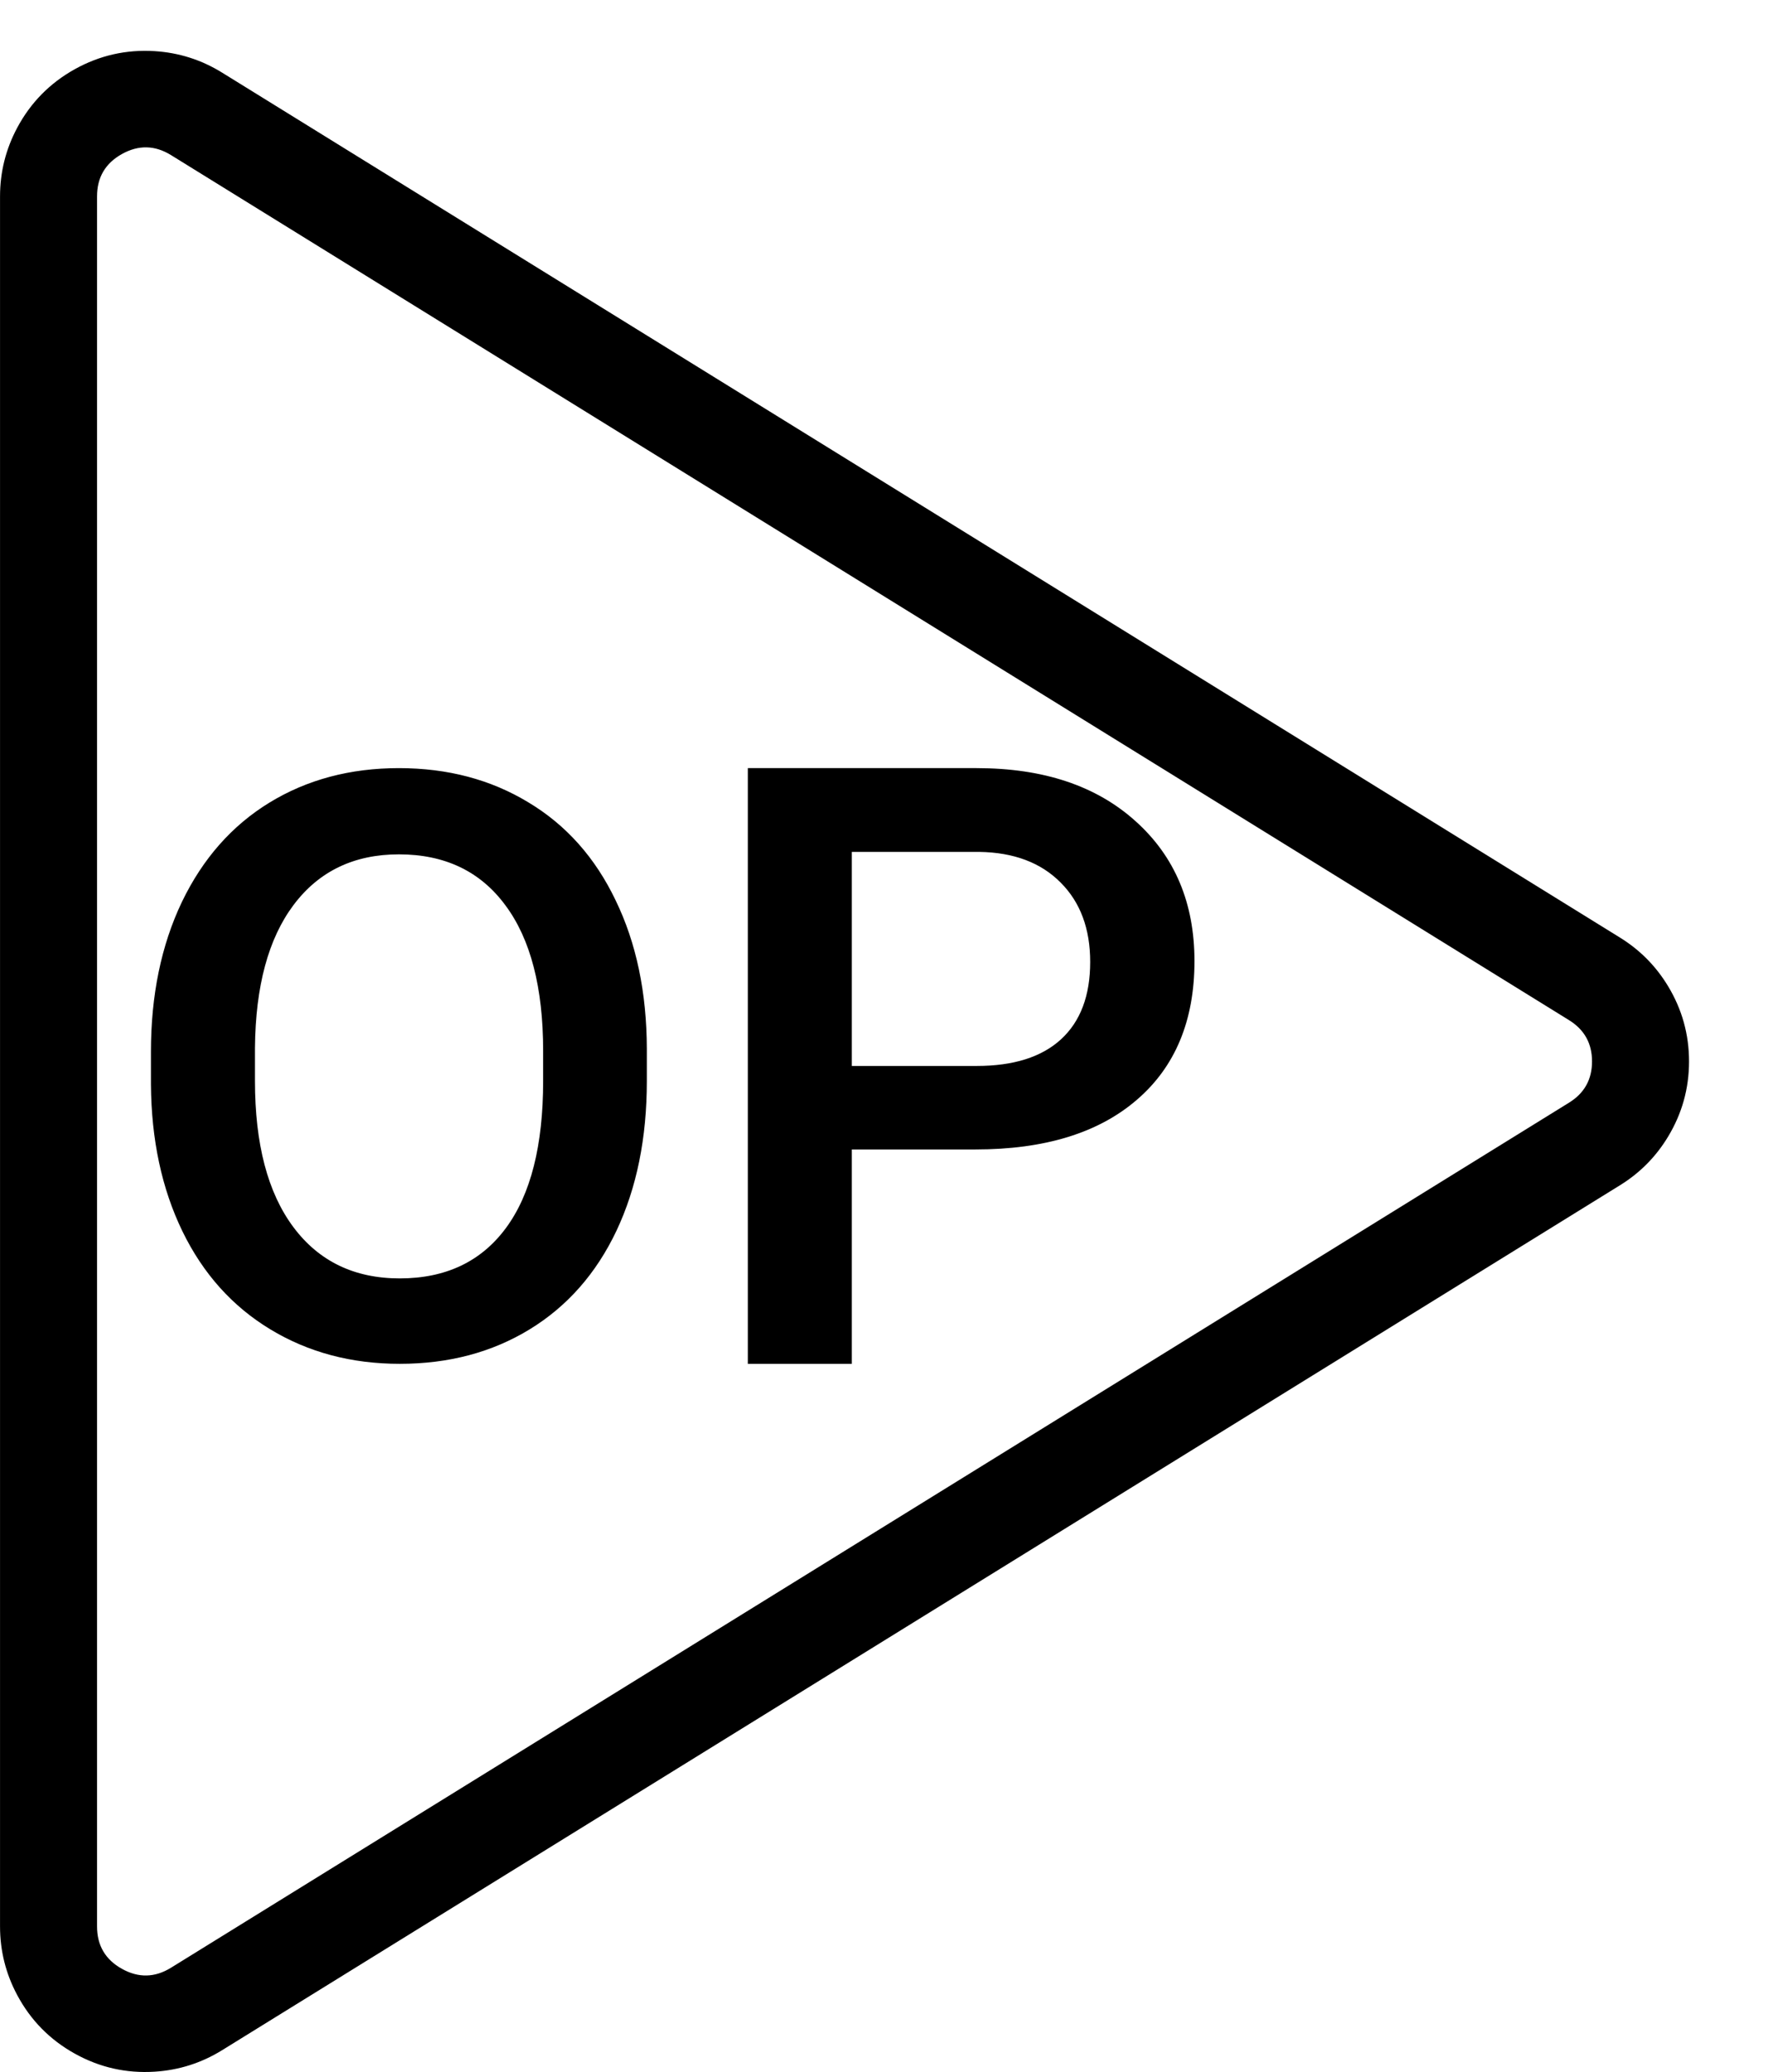<svg xmlns="http://www.w3.org/2000/svg" xmlns:xlink="http://www.w3.org/1999/xlink" fill="none" version="1.1" width="54.677" height="64.06" viewBox="0 0 54.677 64.06"><g style="mix-blend-mode:passthrough"><g style="mix-blend-mode:passthrough"><path d="M20.004,33.422Q20.004,36.062,19.065,38.051Q18.125,40.032,16.382,41.098Q14.638,42.165,12.362,42.165Q10.119,42.165,8.358,41.098Q6.598,40.032,5.642,38.068Q4.685,36.096,4.668,33.523L4.668,32.516Q4.668,29.892,5.625,27.886Q6.59,25.881,8.333,24.814Q10.077,23.748,12.336,23.748Q14.596,23.748,16.34,24.806Q18.092,25.855,19.039,27.836Q19.996,29.808,20.004,32.423L20.004,33.422ZM16.797,32.491Q16.797,29.554,15.629,27.988Q14.469,26.414,12.336,26.414Q10.254,26.414,9.078,27.98Q7.91,29.537,7.885,32.398L7.885,33.422Q7.885,36.342,9.069,37.933Q10.254,39.524,12.362,39.524Q14.495,39.524,15.646,37.967Q16.797,36.409,16.797,33.422L16.797,32.491ZM26.343,35.538L26.343,42.165L23.127,42.165L23.127,23.748L30.203,23.748Q33.301,23.748,35.12,25.39Q36.94,27.023,36.94,29.715Q36.94,32.474,35.154,34.006Q33.377,35.538,30.161,35.538L26.343,35.538ZM26.343,32.956L30.203,32.956Q31.912,32.956,32.81,32.135Q33.715,31.306,33.715,29.74Q33.715,28.2,32.801,27.286Q31.887,26.363,30.287,26.338L26.343,26.338L26.343,32.956Z" fill="#000000" fill-opacity="1"/></g><g style="mix-blend-mode:passthrough" transform="matrix(0,1,-1,0,53.806,-50.663)"><path d="M114.713,49.022Q114.642,47.897,114.049,46.938L87.306,3.704Q86.735,2.781,85.806,2.22Q84.732,1.571,83.479,1.571Q82.225,1.571,81.152,2.22Q80.223,2.781,79.652,3.704L52.908,46.938Q52.315,47.897,52.244,49.022Q52.161,50.341,52.804,51.496Q53.448,52.651,54.613,53.274Q55.608,53.805,56.735,53.805L110.222,53.805Q111.35,53.805,112.344,53.274Q113.51,52.651,114.153,51.496Q114.797,50.341,114.713,49.022ZM84.754,5.282L111.498,48.516Q111.962,49.266,111.533,50.035Q111.104,50.805,110.222,50.805L56.735,50.805Q55.854,50.805,55.425,50.035Q54.996,49.266,55.459,48.516L82.203,5.282Q82.643,4.571,83.479,4.571Q84.315,4.571,84.754,5.282Z" fill-rule="evenodd" fill="#000000" fill-opacity="1"/></g></g></svg>